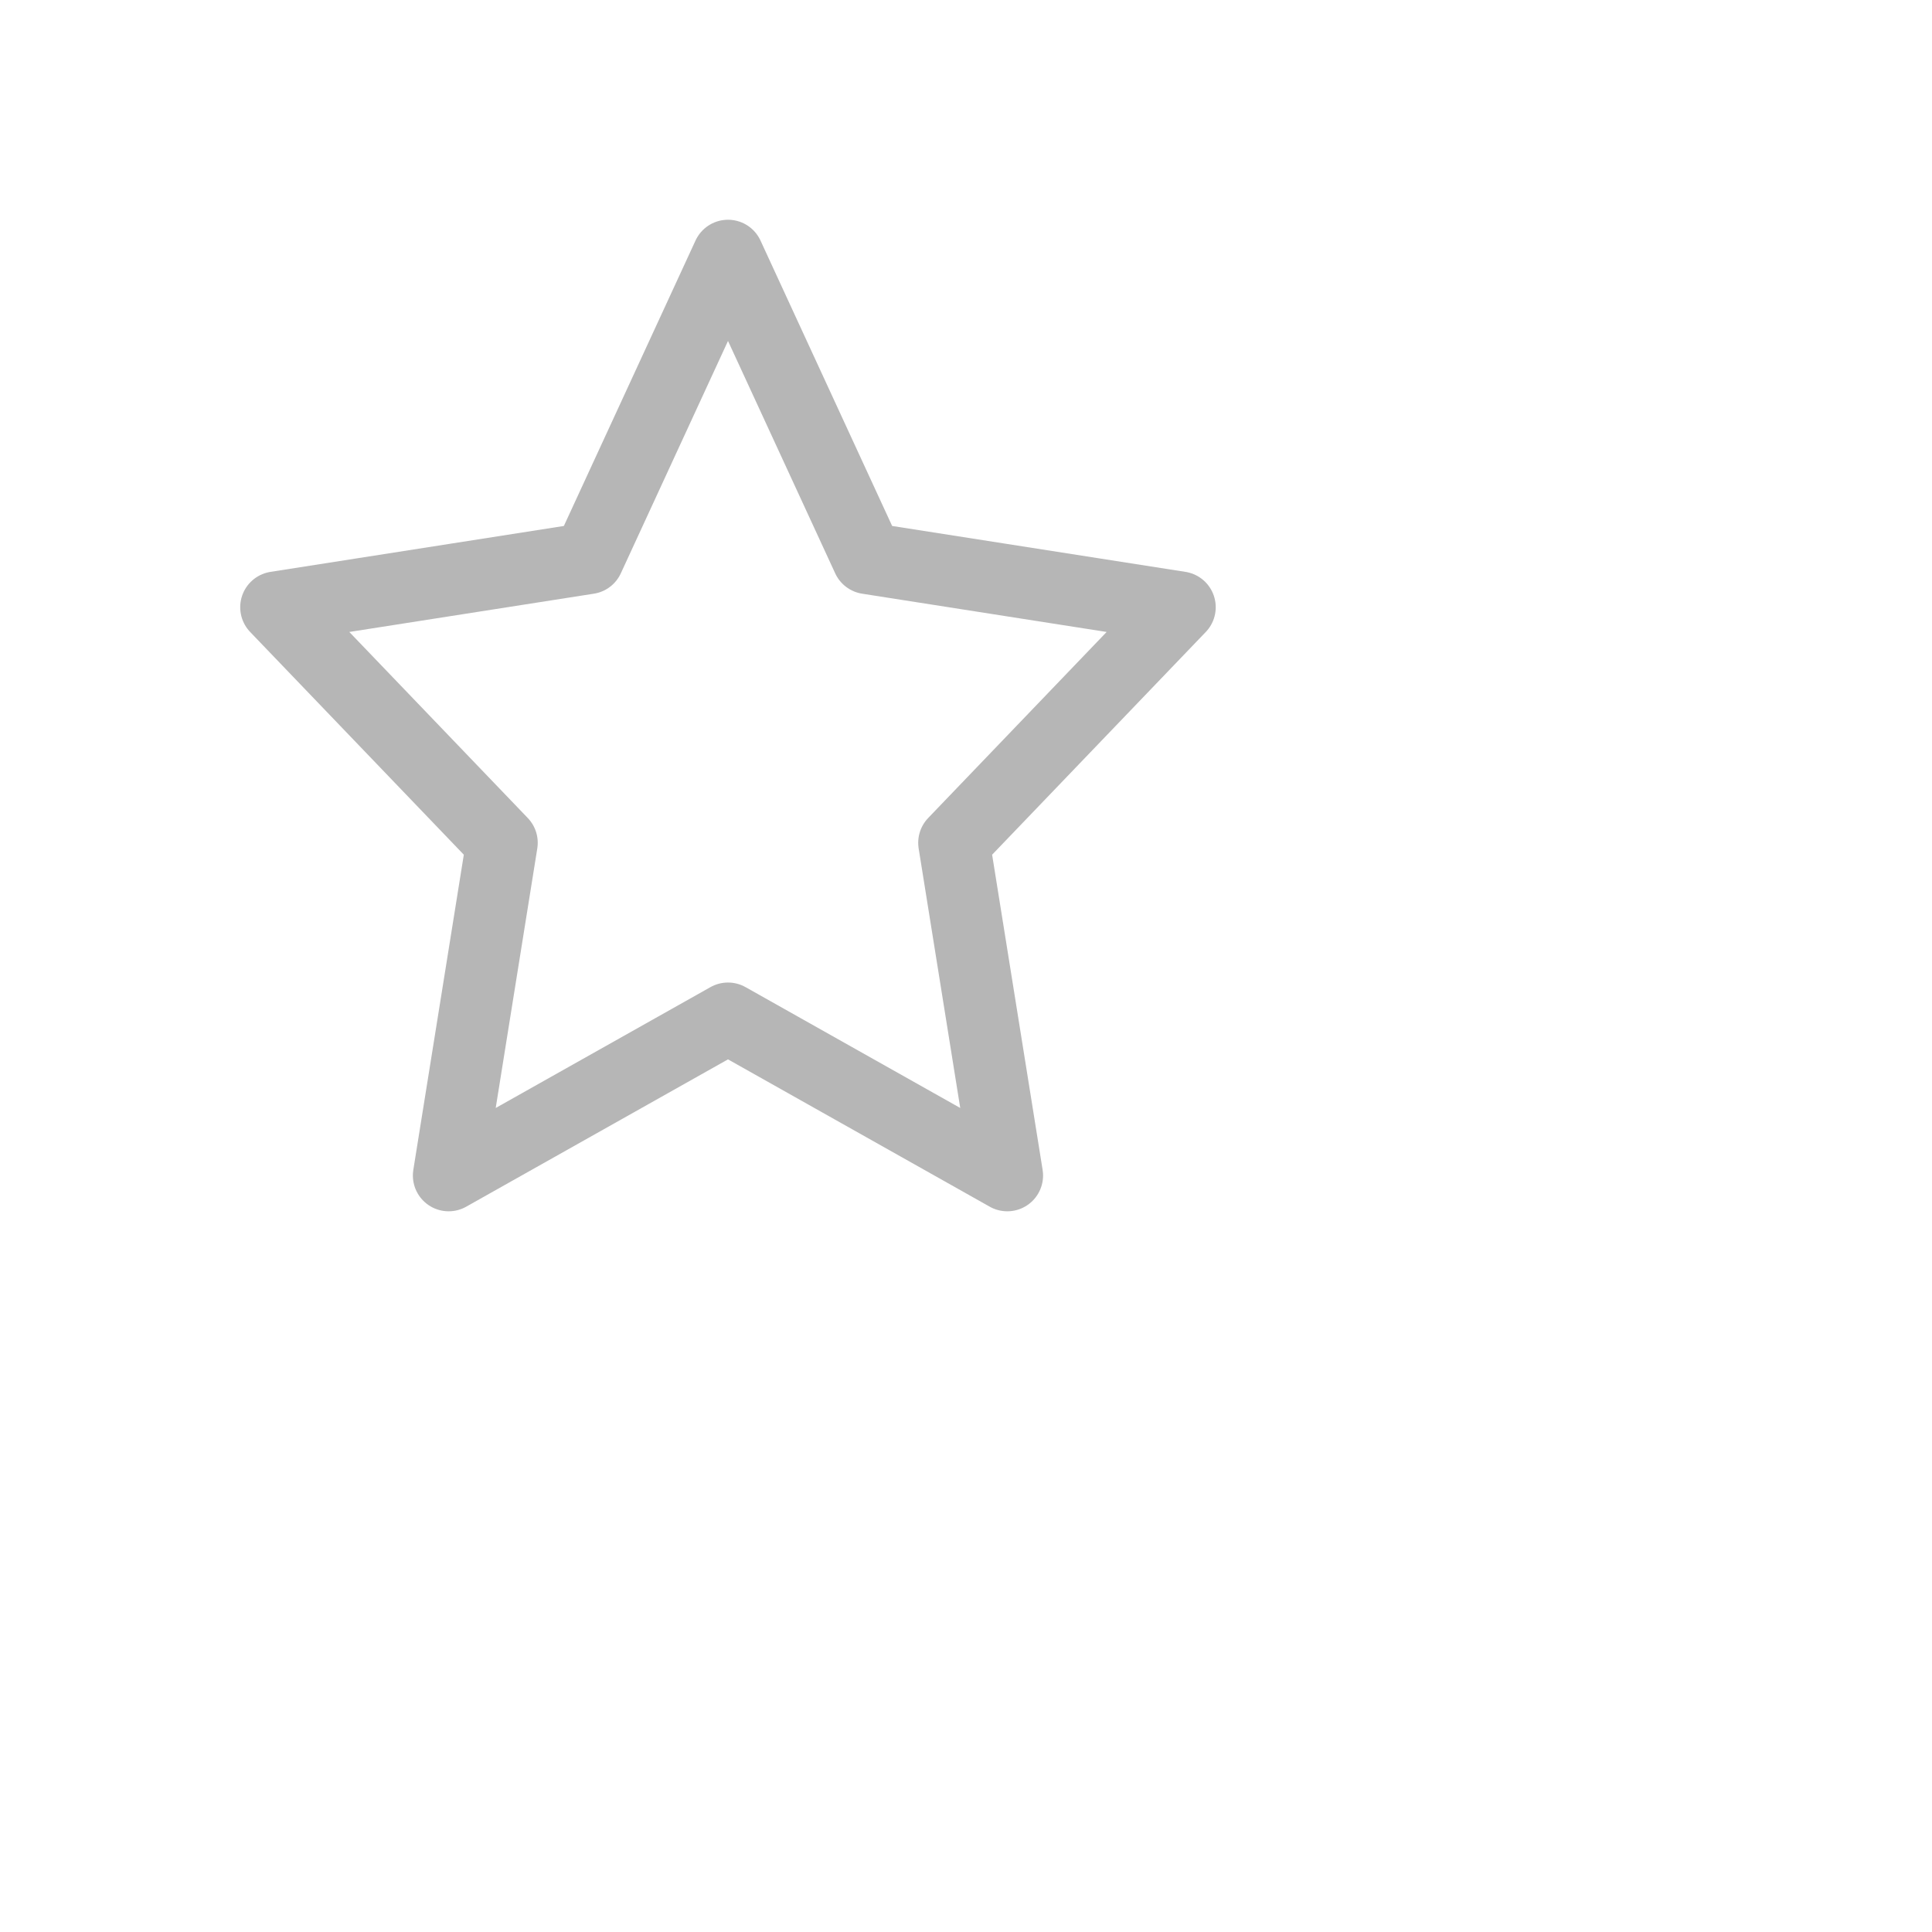 <svg width="27" height="27" fill="none" xmlns="http://www.w3.org/2000/svg"><path d="M10.174 3.571l1.952 4.232 4.364.683-3.158 3.292.745 4.65-3.903-2.197-3.904 2.197.745-4.65-3.158-3.292 4.365-.683 1.952-4.232z" stroke="#B6B6B6" stroke-linecap="round" stroke-linejoin="round"/></svg>